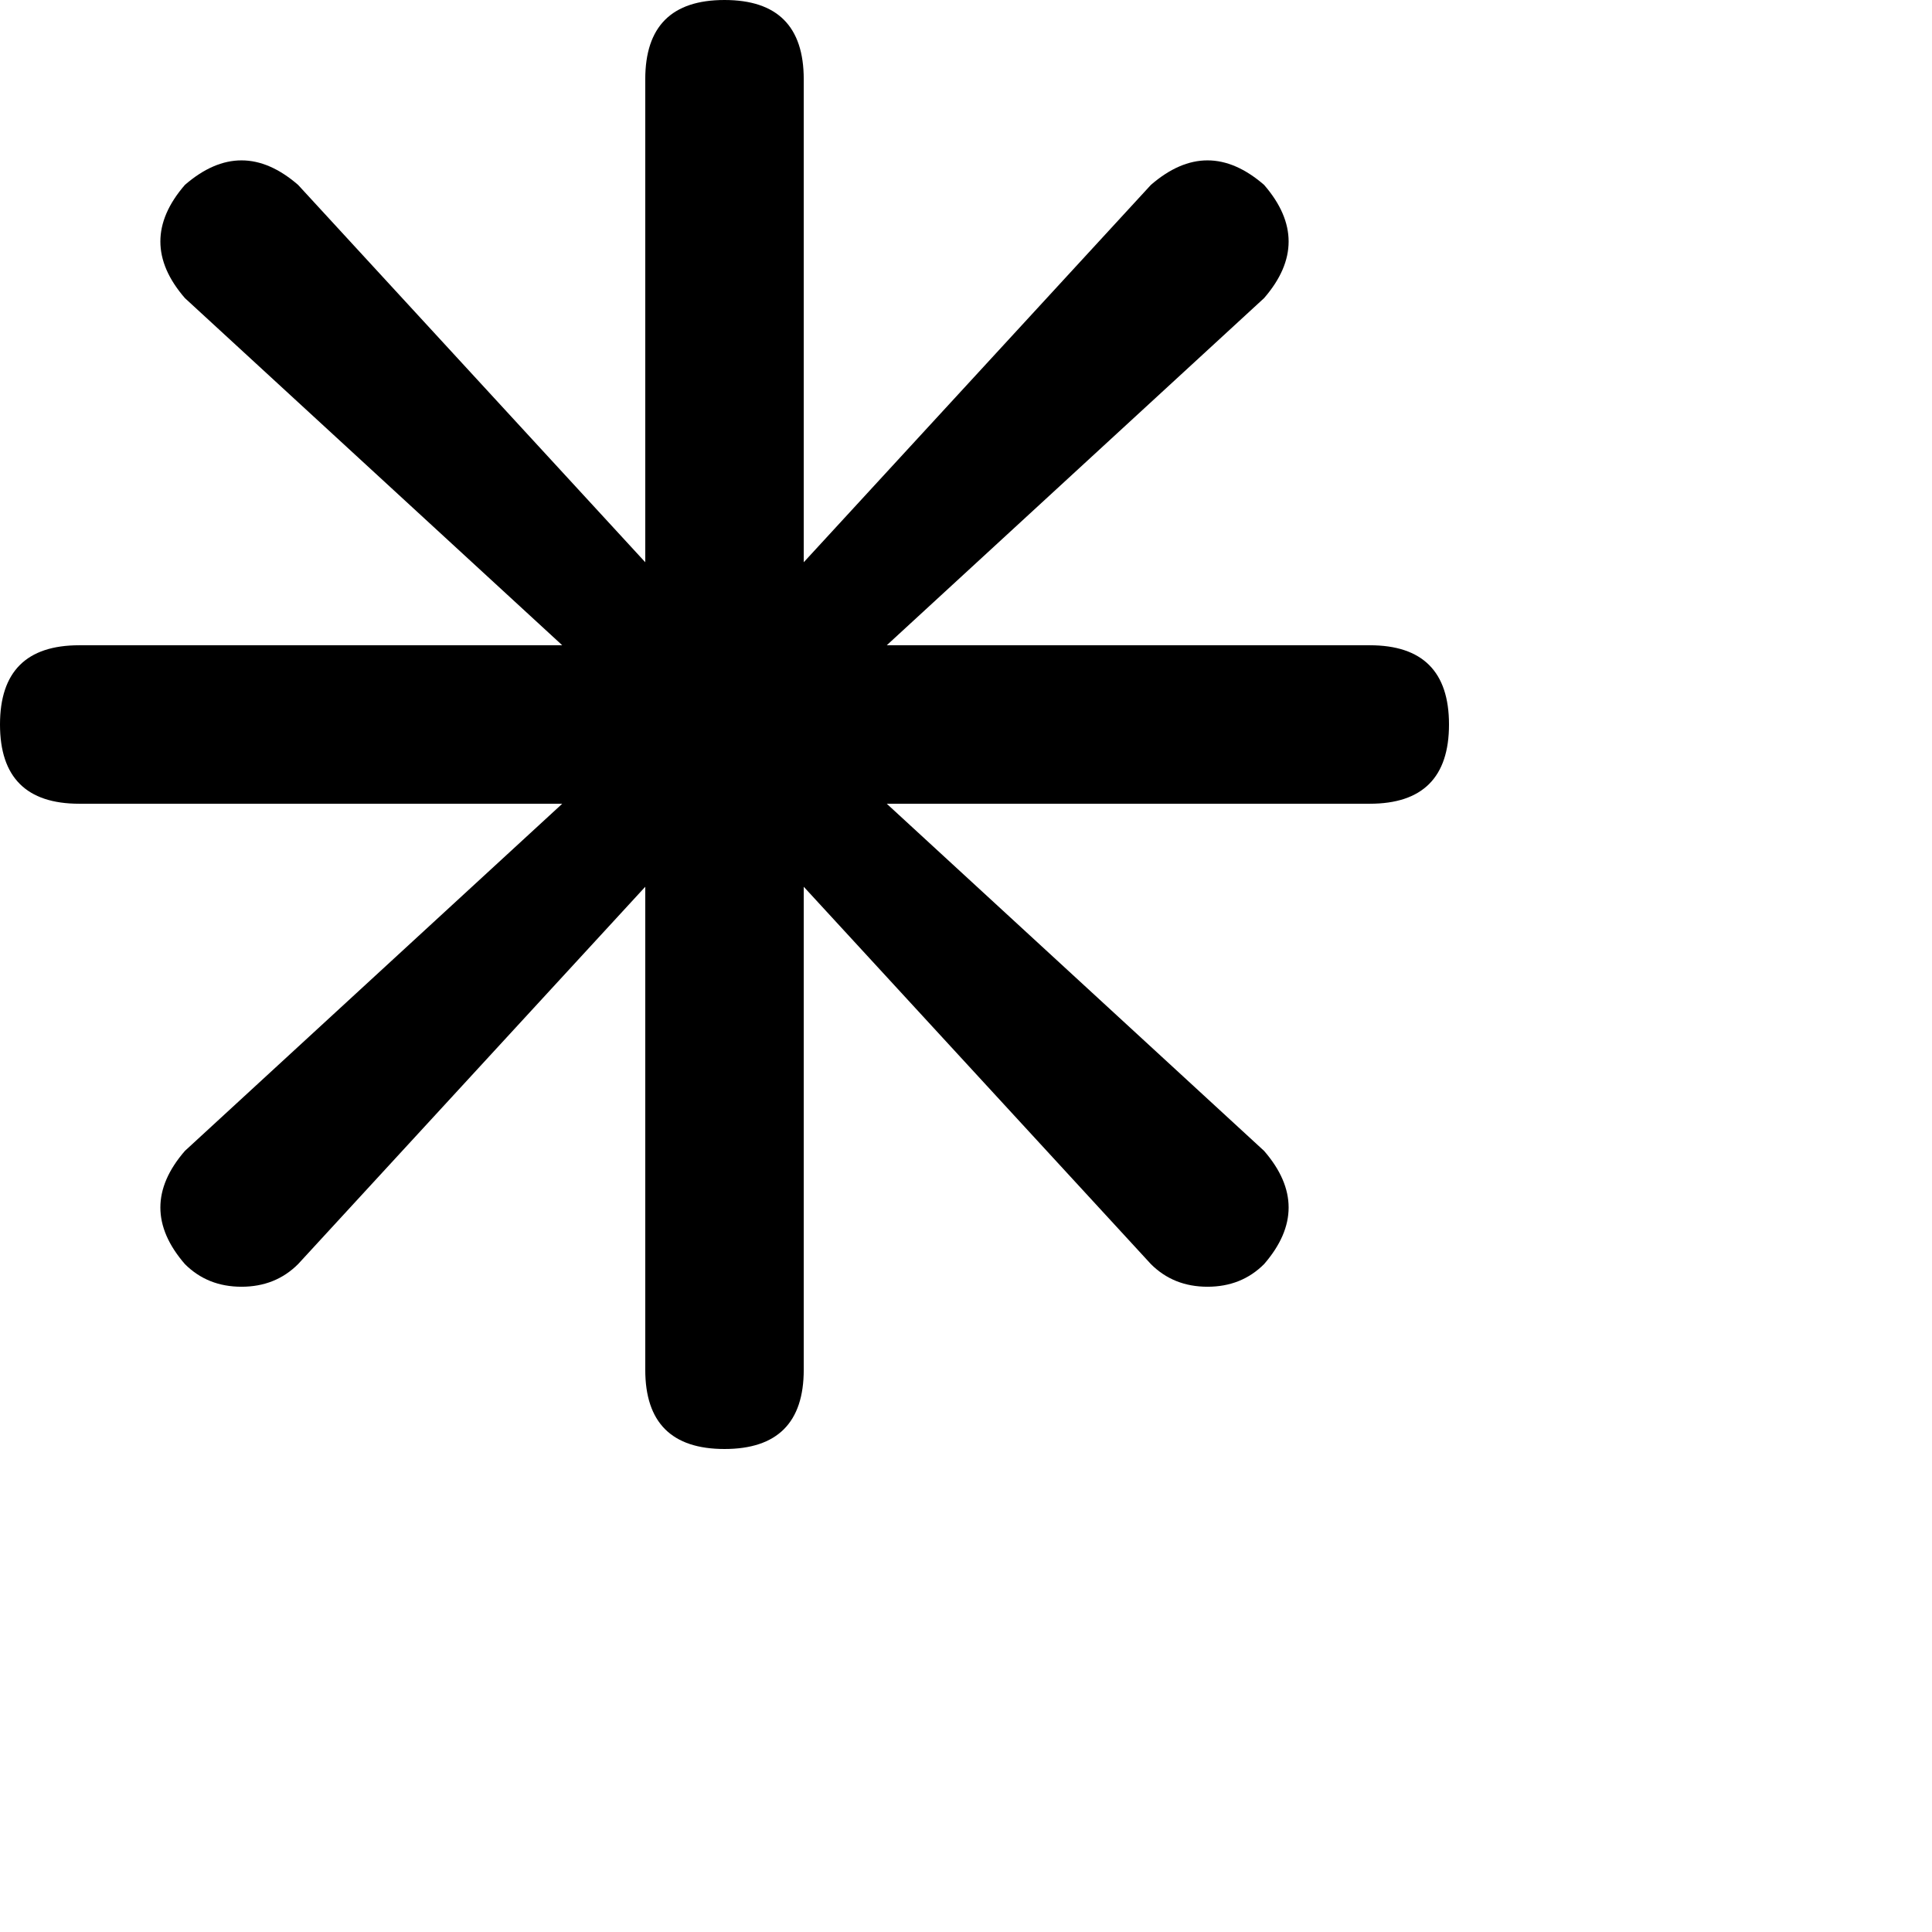 <svg xmlns="http://www.w3.org/2000/svg" version="1.1" viewBox="0 0 512 512" fill="currentColor"><path fill="currentColor" d="M21 213h128L49 305q-13 15 0 30q6 6 15 6t15-6l92-100v128q0 21 21 21t21-21V235l92 100q6 6 15 6t15-6q13-15 0-30l-100-92h128q21 0 21-21t-21-21H235l100-92q13-15 0-30q-15-13-30 0l-92 100V21q0-21-21-21t-21 21v128L79 49q-15-13-30 0q-13 15 0 30l100 92H21q-21 0-21 21t21 21"/></svg>